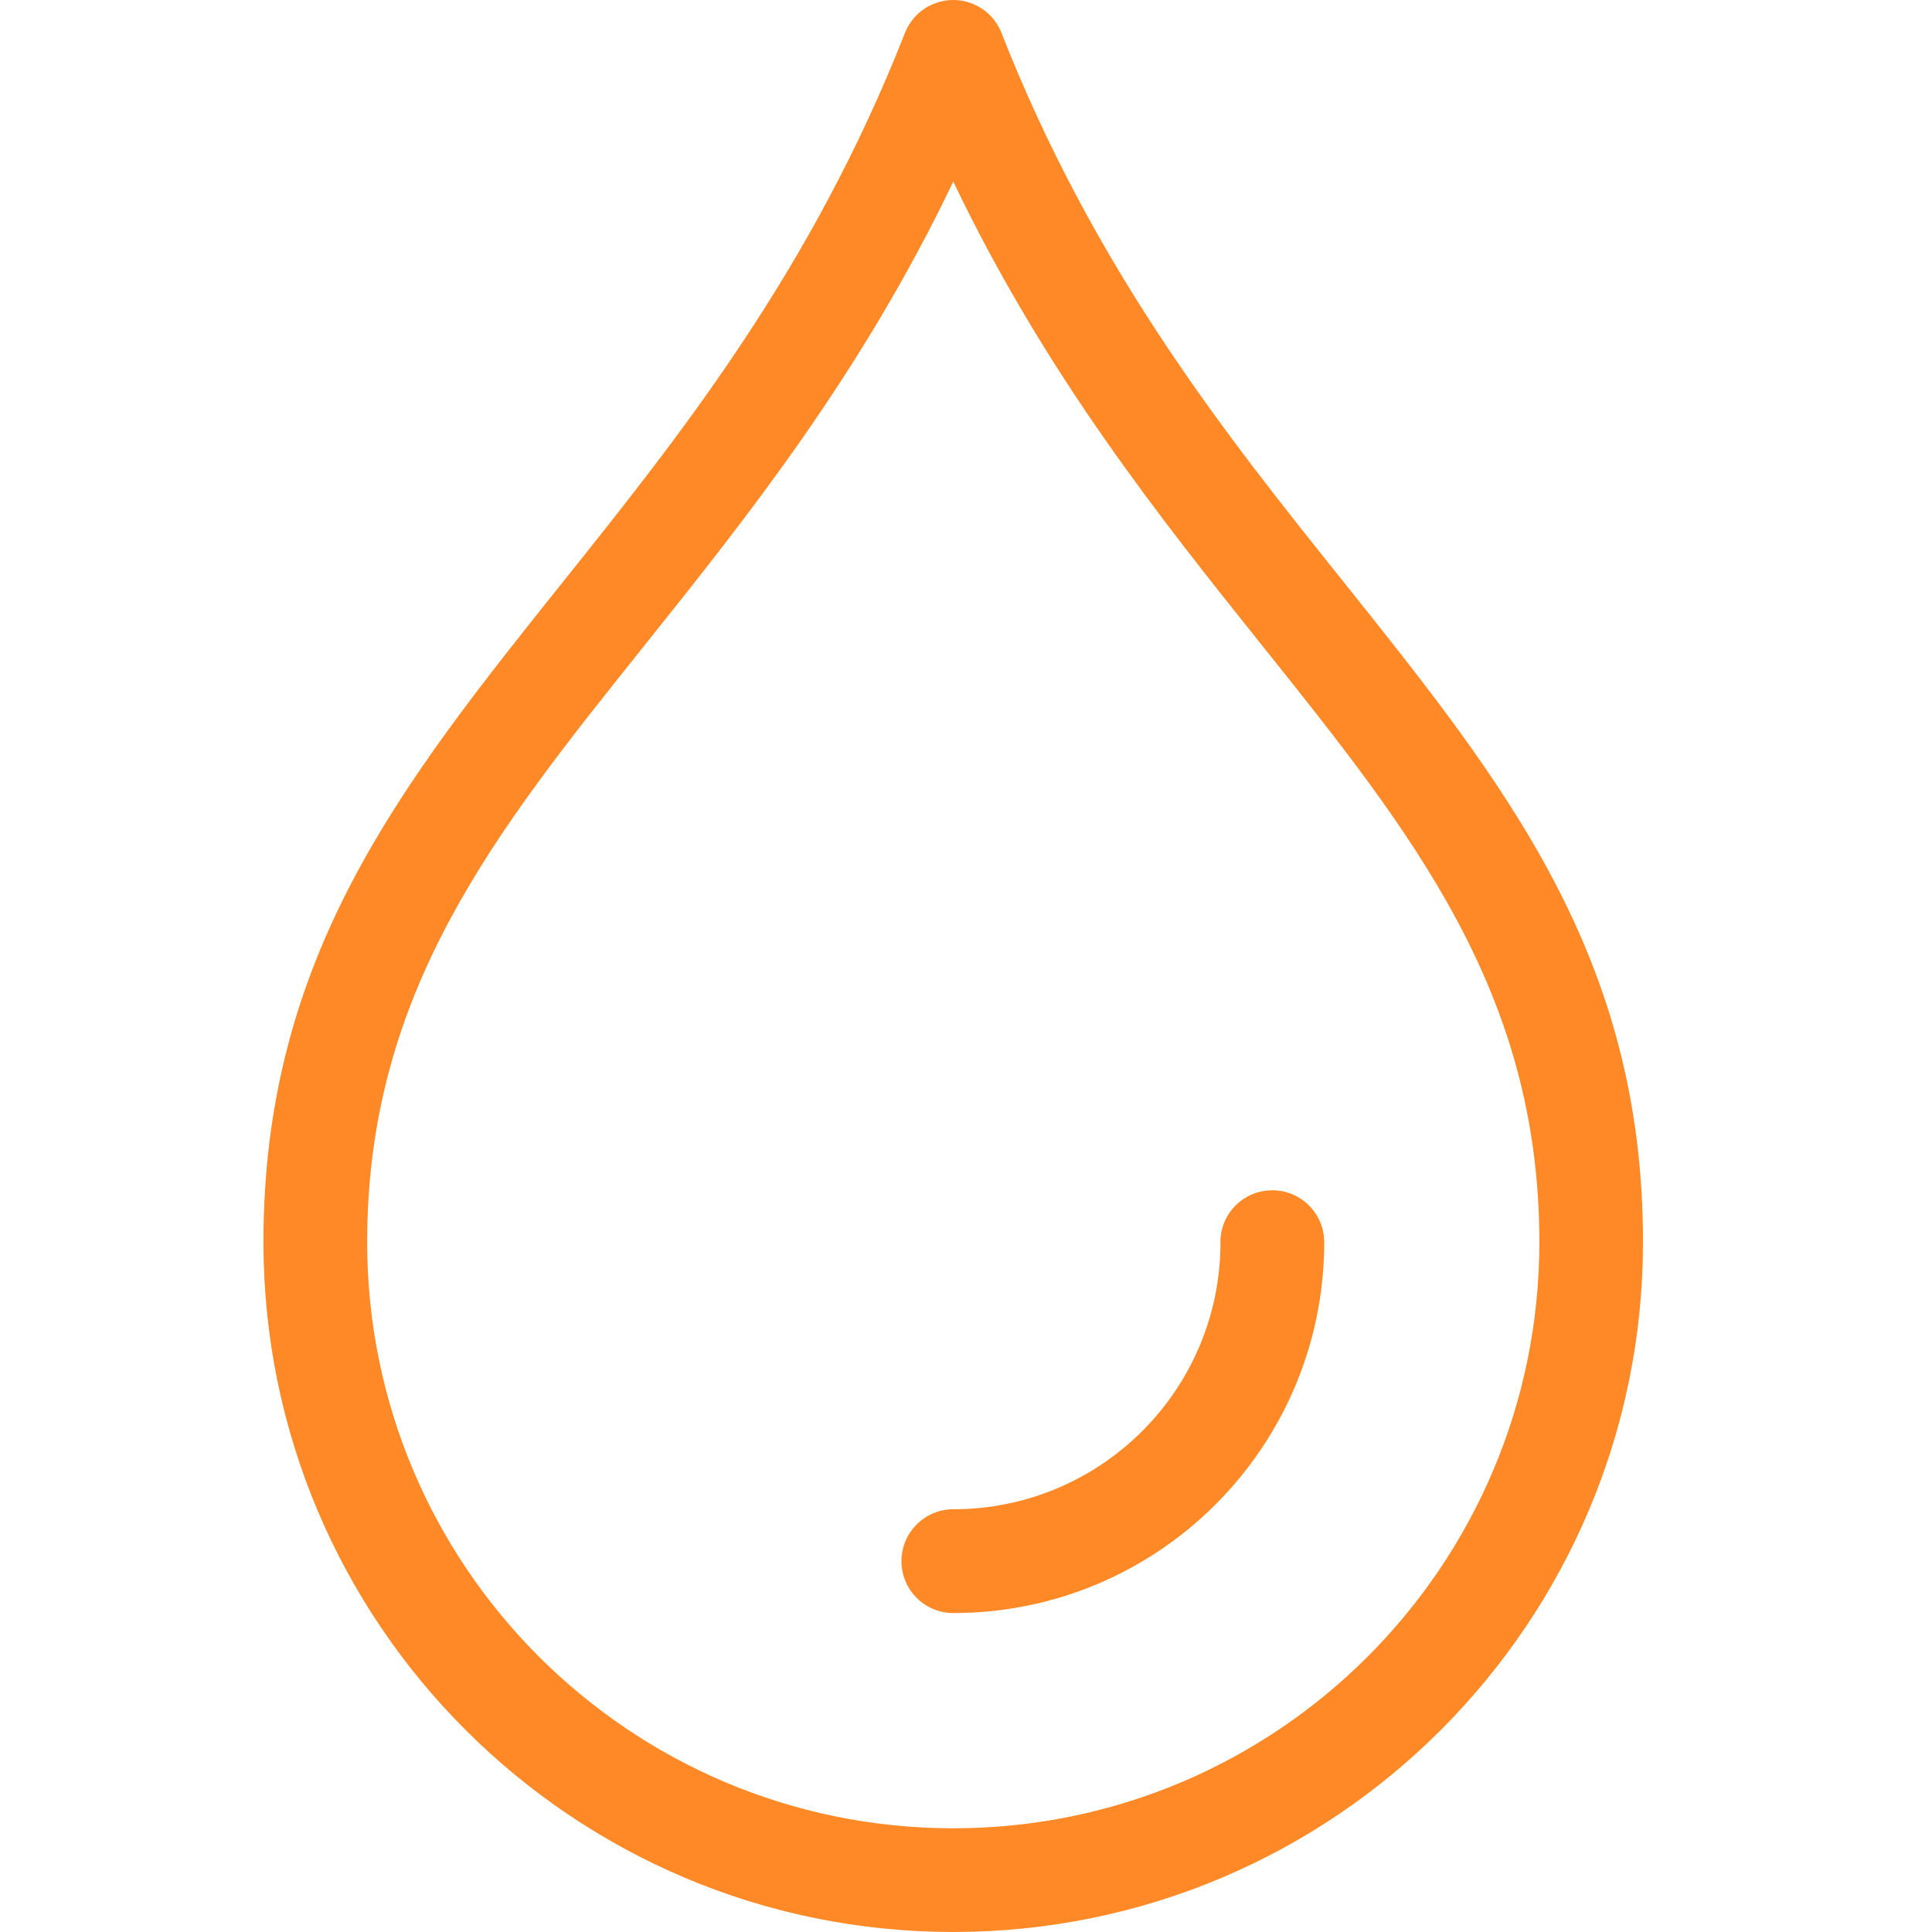 <svg width="22" height="22" viewBox="0 0 16 22" fill="none" xmlns="http://www.w3.org/2000/svg">
<path d="M7.856 22C5.687 22 3.723 21.12 2.301 19.699C0.879 18.278 0 16.314 0 14.144C0 10.894 1.569 8.931 3.405 6.633C4.746 4.956 6.239 3.088 7.305 0.375C7.424 0.072 7.767 -0.078 8.069 0.041C8.229 0.103 8.347 0.228 8.404 0.375C9.47 3.089 10.963 4.956 12.304 6.632C14.141 8.931 15.709 10.893 15.709 14.143C15.709 16.313 14.829 18.276 13.408 19.699C11.987 21.121 10.023 22 7.853 22L7.856 22ZM10.897 14.145C10.897 13.818 11.161 13.554 11.488 13.554C11.814 13.554 12.079 13.818 12.079 14.145C12.079 15.311 11.606 16.366 10.842 17.131C10.079 17.895 9.022 18.368 7.856 18.368C7.53 18.368 7.265 18.104 7.265 17.777C7.265 17.451 7.53 17.186 7.856 17.186C8.697 17.186 9.456 16.846 10.007 16.296C10.558 15.745 10.898 14.985 10.898 14.145L10.897 14.145ZM3.136 18.864C4.344 20.071 6.013 20.819 7.855 20.819C9.698 20.819 11.367 20.072 12.574 18.864C13.781 17.656 14.529 15.987 14.529 14.145C14.529 11.3 13.082 9.489 11.386 7.368C10.204 5.89 8.909 4.269 7.855 2.068C6.802 4.269 5.506 5.89 4.324 7.368C2.628 9.489 1.181 11.299 1.181 14.145C1.181 15.987 1.928 17.657 3.136 18.864Z" fill="#FF8926"/>
</svg>
